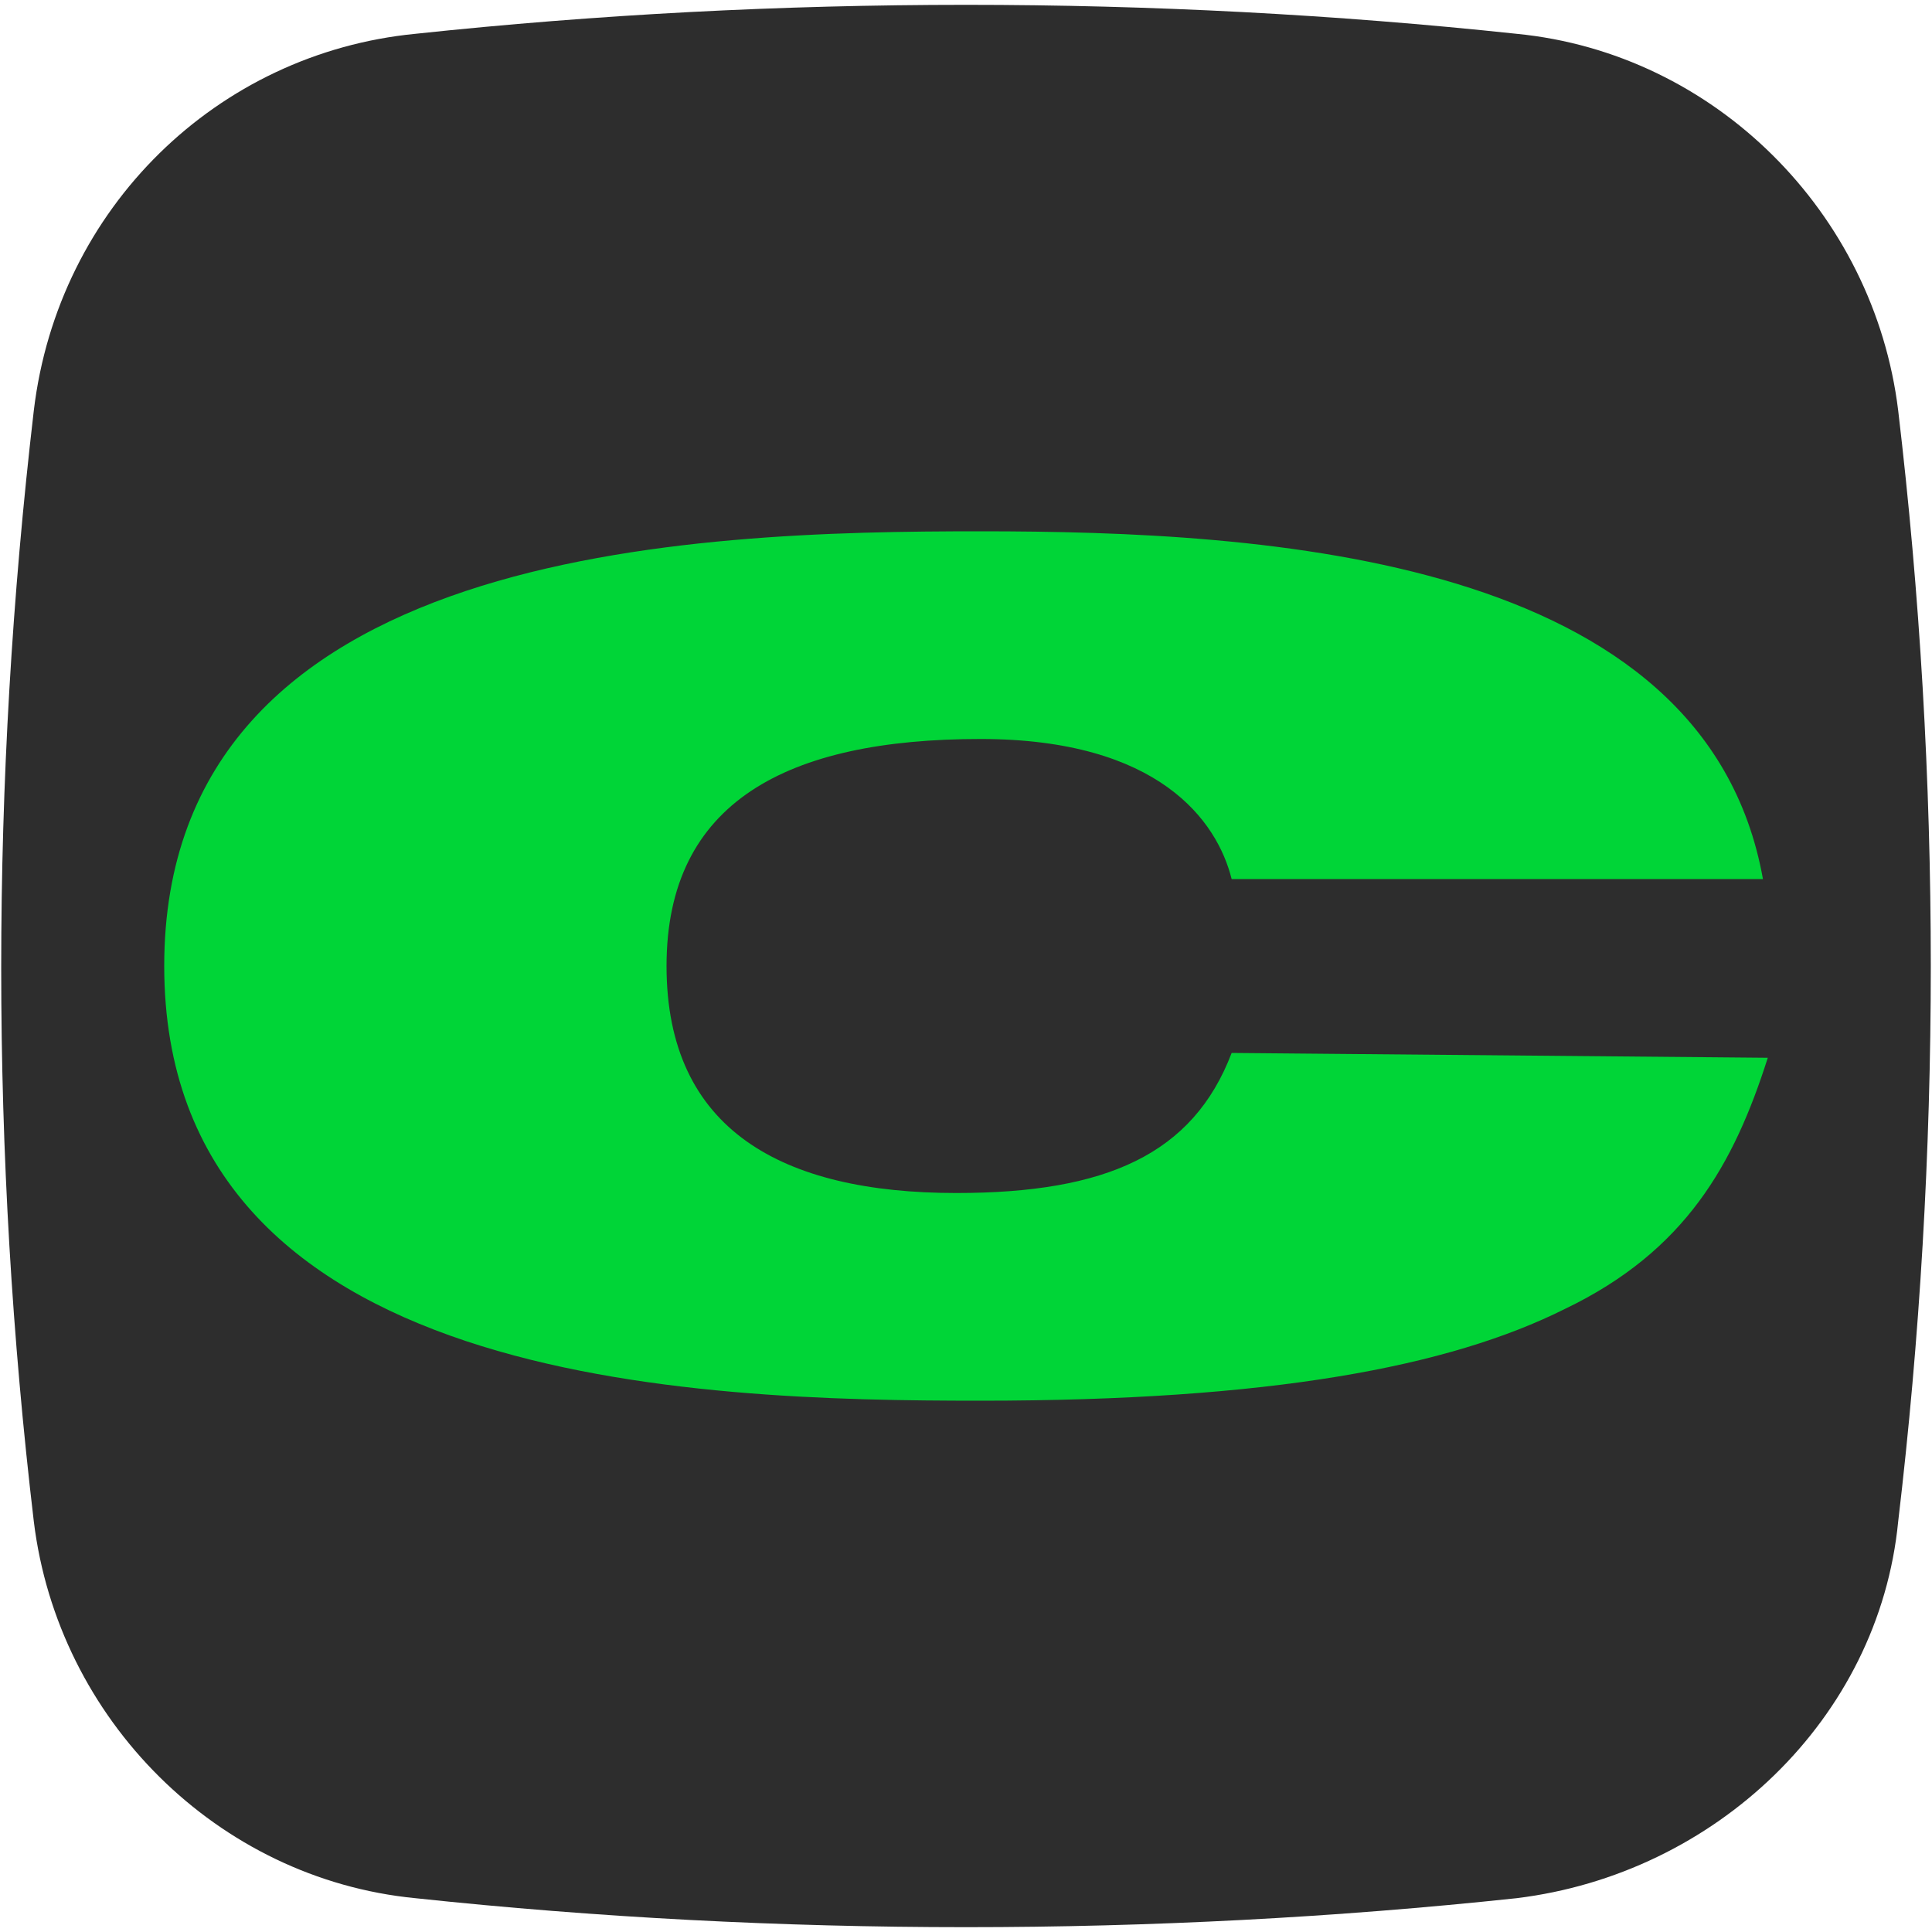 <?xml version="1.0" encoding="utf-8"?>
<!-- Generator: Adobe Illustrator 27.6.1, SVG Export Plug-In . SVG Version: 6.00 Build 0)  -->
<svg version="1.1" id="Layer_1" xmlns="http://www.w3.org/2000/svg" xmlns:xlink="http://www.w3.org/1999/xlink" x="0px" y="0px"
	 viewBox="0 0 40 40" style="enable-background:new 0 0 40 40;" xml:space="preserve">
<style type="text/css">
	.st0{fill-rule:evenodd;clip-rule:evenodd;fill:#2D2D2D;}
	.st1{fill:#00D537;}
</style>
<path class="st0" d="M39.3,8.5c-0.5-4.1-3.8-7.4-7.9-7.8c-7.5-0.8-15.3-0.8-22.8,0C4.5,1.1,1.2,4.3,0.7,8.5c-0.9,7.7-0.9,15.4,0,23
	c0.5,4.1,3.8,7.4,7.9,7.8c7.5,0.8,15.3,0.8,22.8,0c4.1-0.5,7.5-3.7,7.9-7.8C40.2,23.9,40.2,16.1,39.3,8.5z"/>
<g>
	<path class="st1" d="M36.6,21.9c-0.7,2.2-1.7,4-4.2,5.2C30,28.3,26.3,29,20.3,29c-5.9,0-16.9-0.3-16.9-9s11-9,16.9-9
		s15,0.5,16.2,7.2h-11c-0.3-1.2-1.5-2.9-5.2-2.9c-4,0-6.5,1.3-6.5,4.7s2.4,4.7,6,4.7c3.1,0,4.9-0.8,5.7-2.9L36.6,21.9L36.6,21.9z"/>
</g>
</svg>
